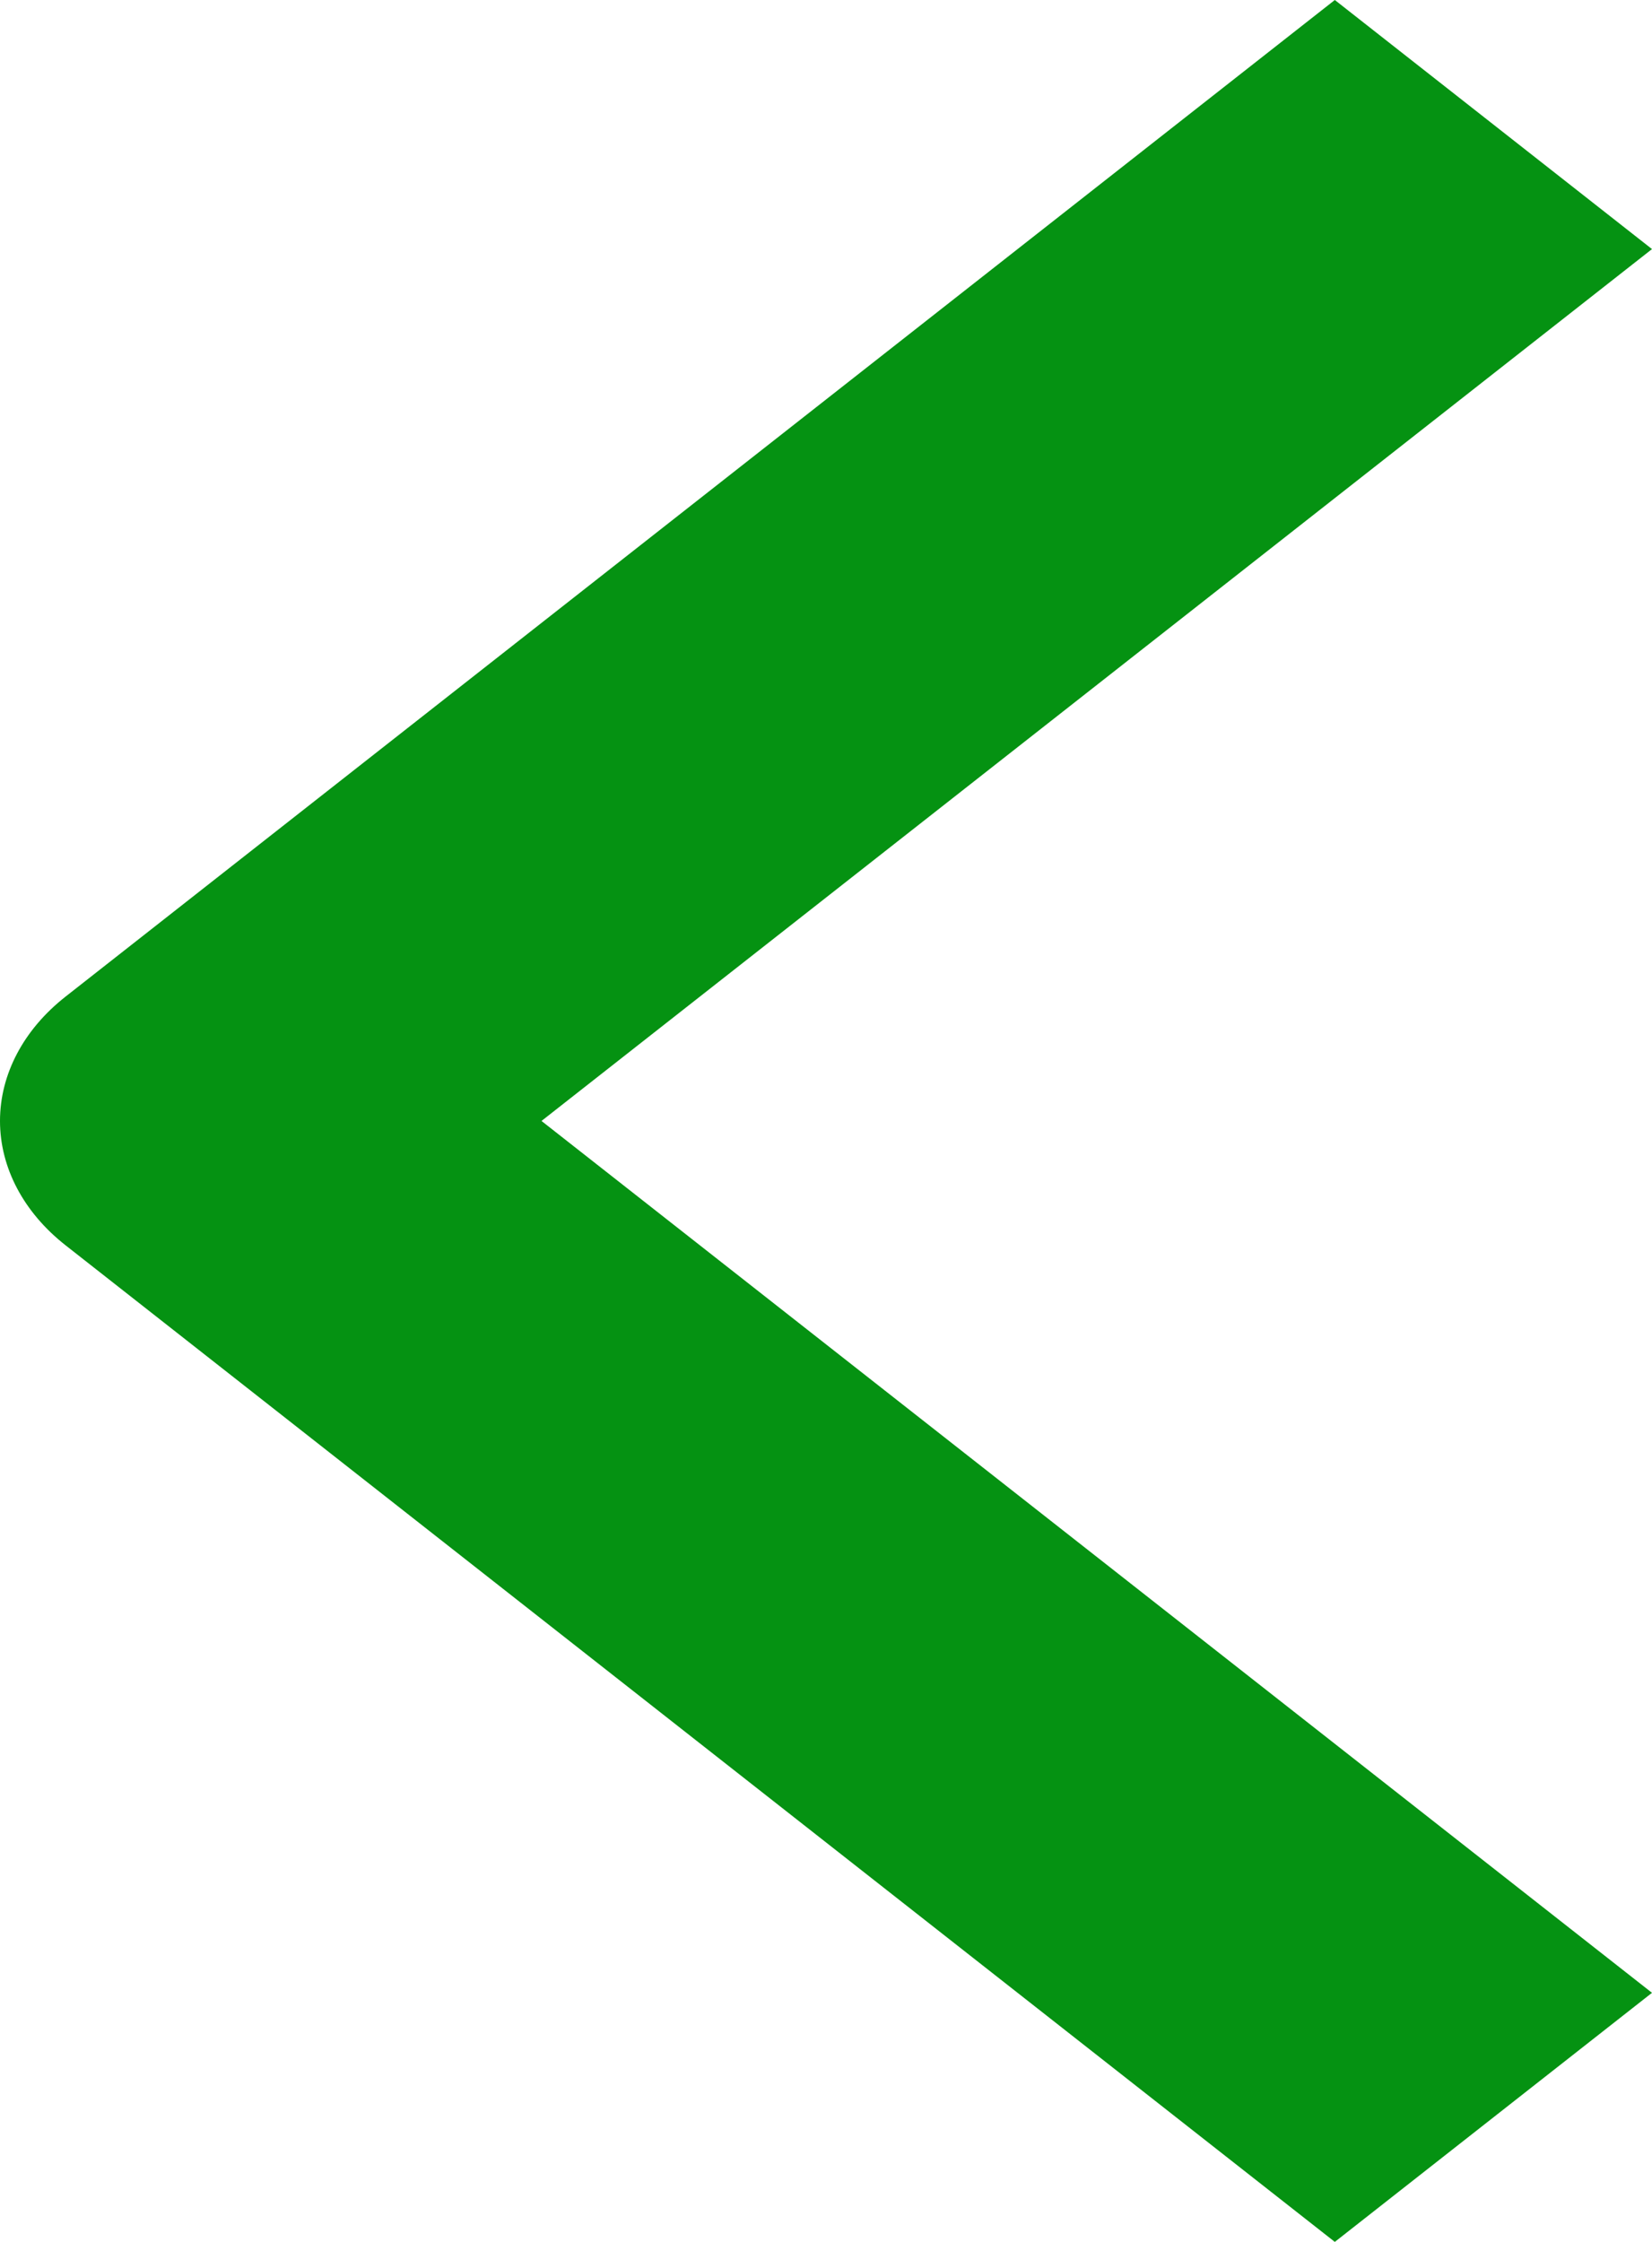 <svg width="14" height="19" viewBox="0 0 14 19" fill="none" xmlns="http://www.w3.org/2000/svg">
<path fill-rule="evenodd" clip-rule="evenodd" d="M0.557 8.445L11.312 2.7643e-07L14 2.111L4.589 9.5L14 16.889L11.312 19L0.557 10.555C0.2 10.275 -5.13324e-08 9.896 -5.13324e-08 9.5C-5.13324e-08 9.104 0.2 8.725 0.557 8.445Z" fill="#059212"/>
</svg>
